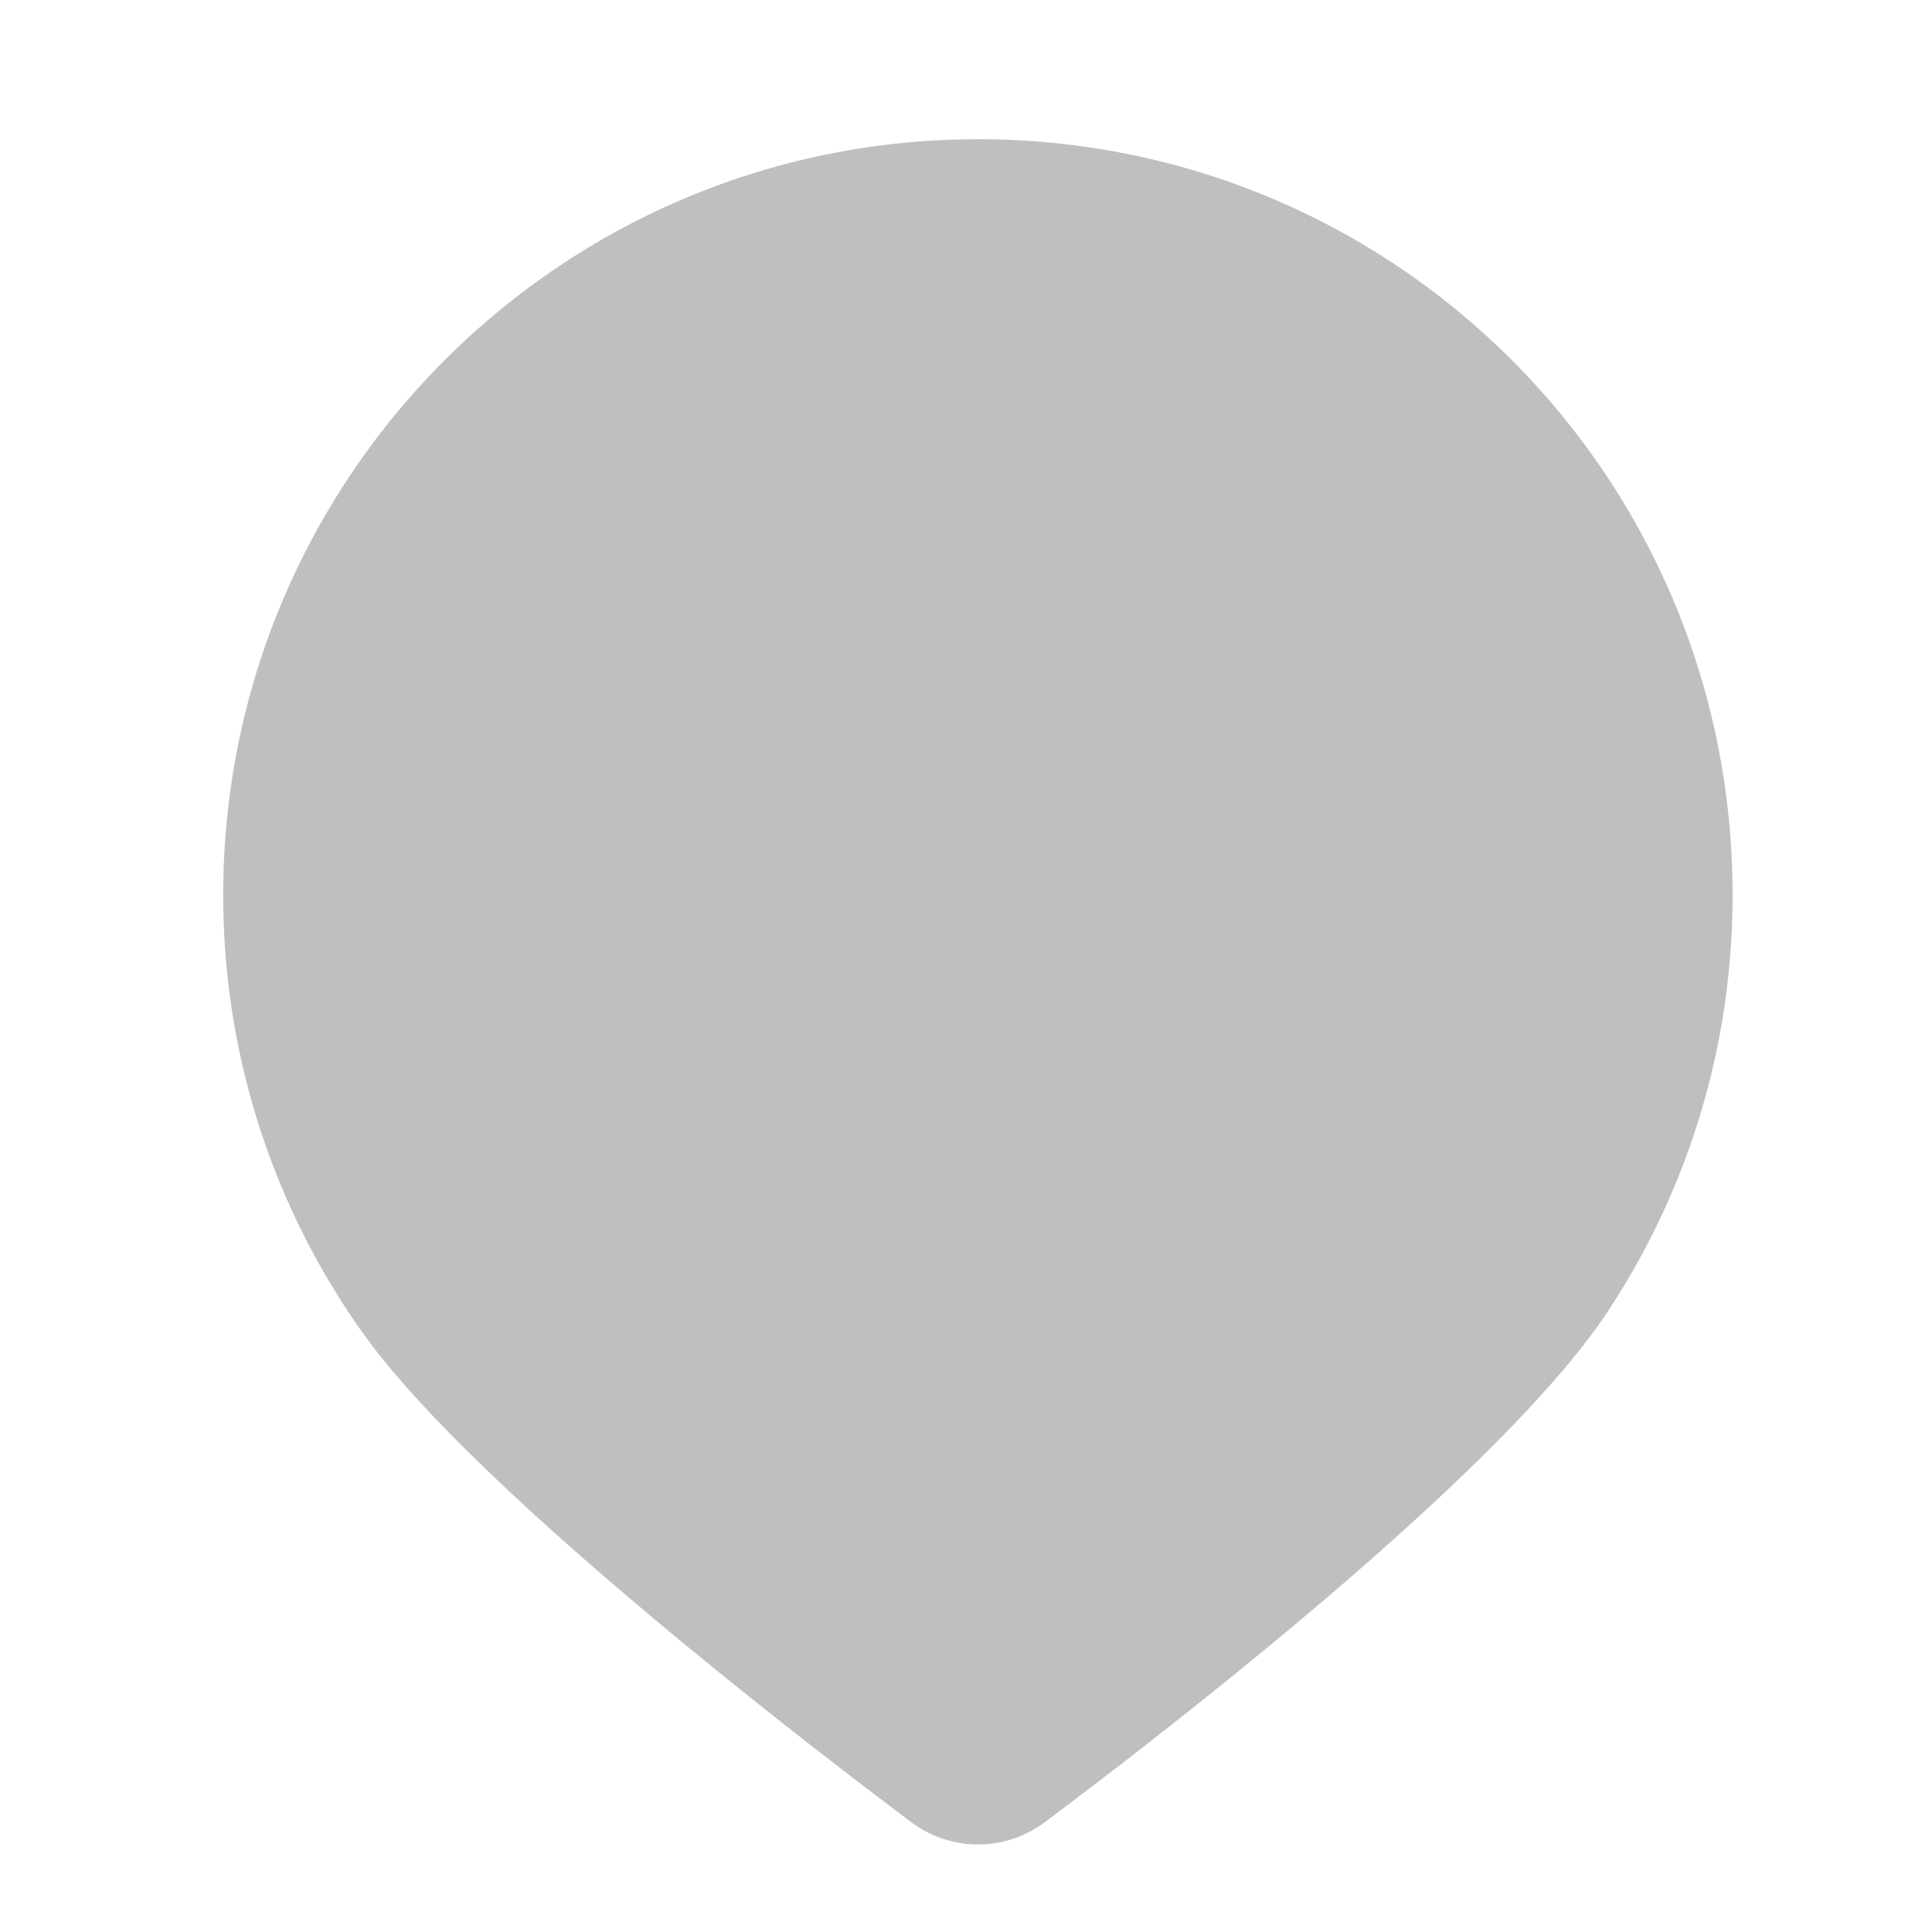 <?xml version="1.0" standalone="no"?><!DOCTYPE svg PUBLIC "-//W3C//DTD SVG 1.1//EN" "http://www.w3.org/Graphics/SVG/1.1/DTD/svg11.dtd"><svg t="1551506626465" class="icon" style="" viewBox="0 0 1024 1024" version="1.1" xmlns="http://www.w3.org/2000/svg" p-id="3321" xmlns:xlink="http://www.w3.org/1999/xlink" width="48" height="48"><defs><style type="text/css"></style></defs><path d="M518.392 952.602c-7.427 0-14.498-2.364-20.446-6.836-68.015-51.127-232.042-178.307-286.087-254.875-44.847-63.54-68.552-138.413-68.552-216.523 0-50.718 9.913-99.905 29.464-146.194 18.888-44.721 45.933-84.89 80.383-119.389 34.447-34.497 74.553-61.579 119.204-80.491 46.212-19.574 95.316-29.499 145.947-29.499 100.302 0 194.461 38.906 265.131 109.552 70.68 70.656 109.7 164.896 109.871 265.36 0.128 74.193-21.306 145.967-61.983 207.565-53.421 80.889-222.403 211.952-292.576 264.547-5.922 4.436-12.961 6.783-20.356 6.783z" fill="#bfbfbf" p-id="3322"></path><path d="M518.305 123.794c47.366 0 93.233 9.218 136.326 27.399 41.642 17.568 79.031 42.746 111.13 74.834 32.104 32.093 57.316 69.499 74.937 111.18 18.239 43.143 27.528 89.082 27.608 136.543 0.12 69.264-19.883 136.26-57.844 193.743-35.566 53.852-142.747 150.42-286.706 258.319a8.887 8.887 0 0 1-5.364 1.79 8.97 8.97 0 0 1-5.427-1.821c-37.997-28.562-94.806-72.42-149.665-119.161-81.187-69.172-116.06-108.953-131.017-130.143-41.854-59.301-63.977-129.189-63.977-202.109 0-47.358 9.25-93.273 27.494-136.468 17.63-41.742 42.878-79.24 75.043-111.451 32.16-32.206 69.595-57.486 111.264-75.136 43.112-18.261 88.935-27.519 136.198-27.519m0-50c-220.915 0-399.998 179.343-399.998 400.574 0 86 27.063 165.675 73.127 230.941 55.694 78.904 218.983 205.937 291.489 260.44a58.938 58.938 0 0 0 35.471 11.853 58.848 58.848 0 0 0 35.348-11.779c74.101-55.539 243.153-187.057 298.443-270.776 41.91-63.463 66.263-139.572 66.122-221.384-0.378-221.503-178.813-399.869-400.002-399.869z" fill="#bfbfbf" p-id="3323"></path><path d="M518.309 272.556c105.65 0 191.302 85.65 191.302 191.304 0 105.656-85.652 191.306-191.302 191.306-105.656 0-191.308-85.65-191.308-191.306 0.001-105.653 85.653-191.304 191.308-191.304z" fill="#bfbfbf" p-id="3324"></path></svg>